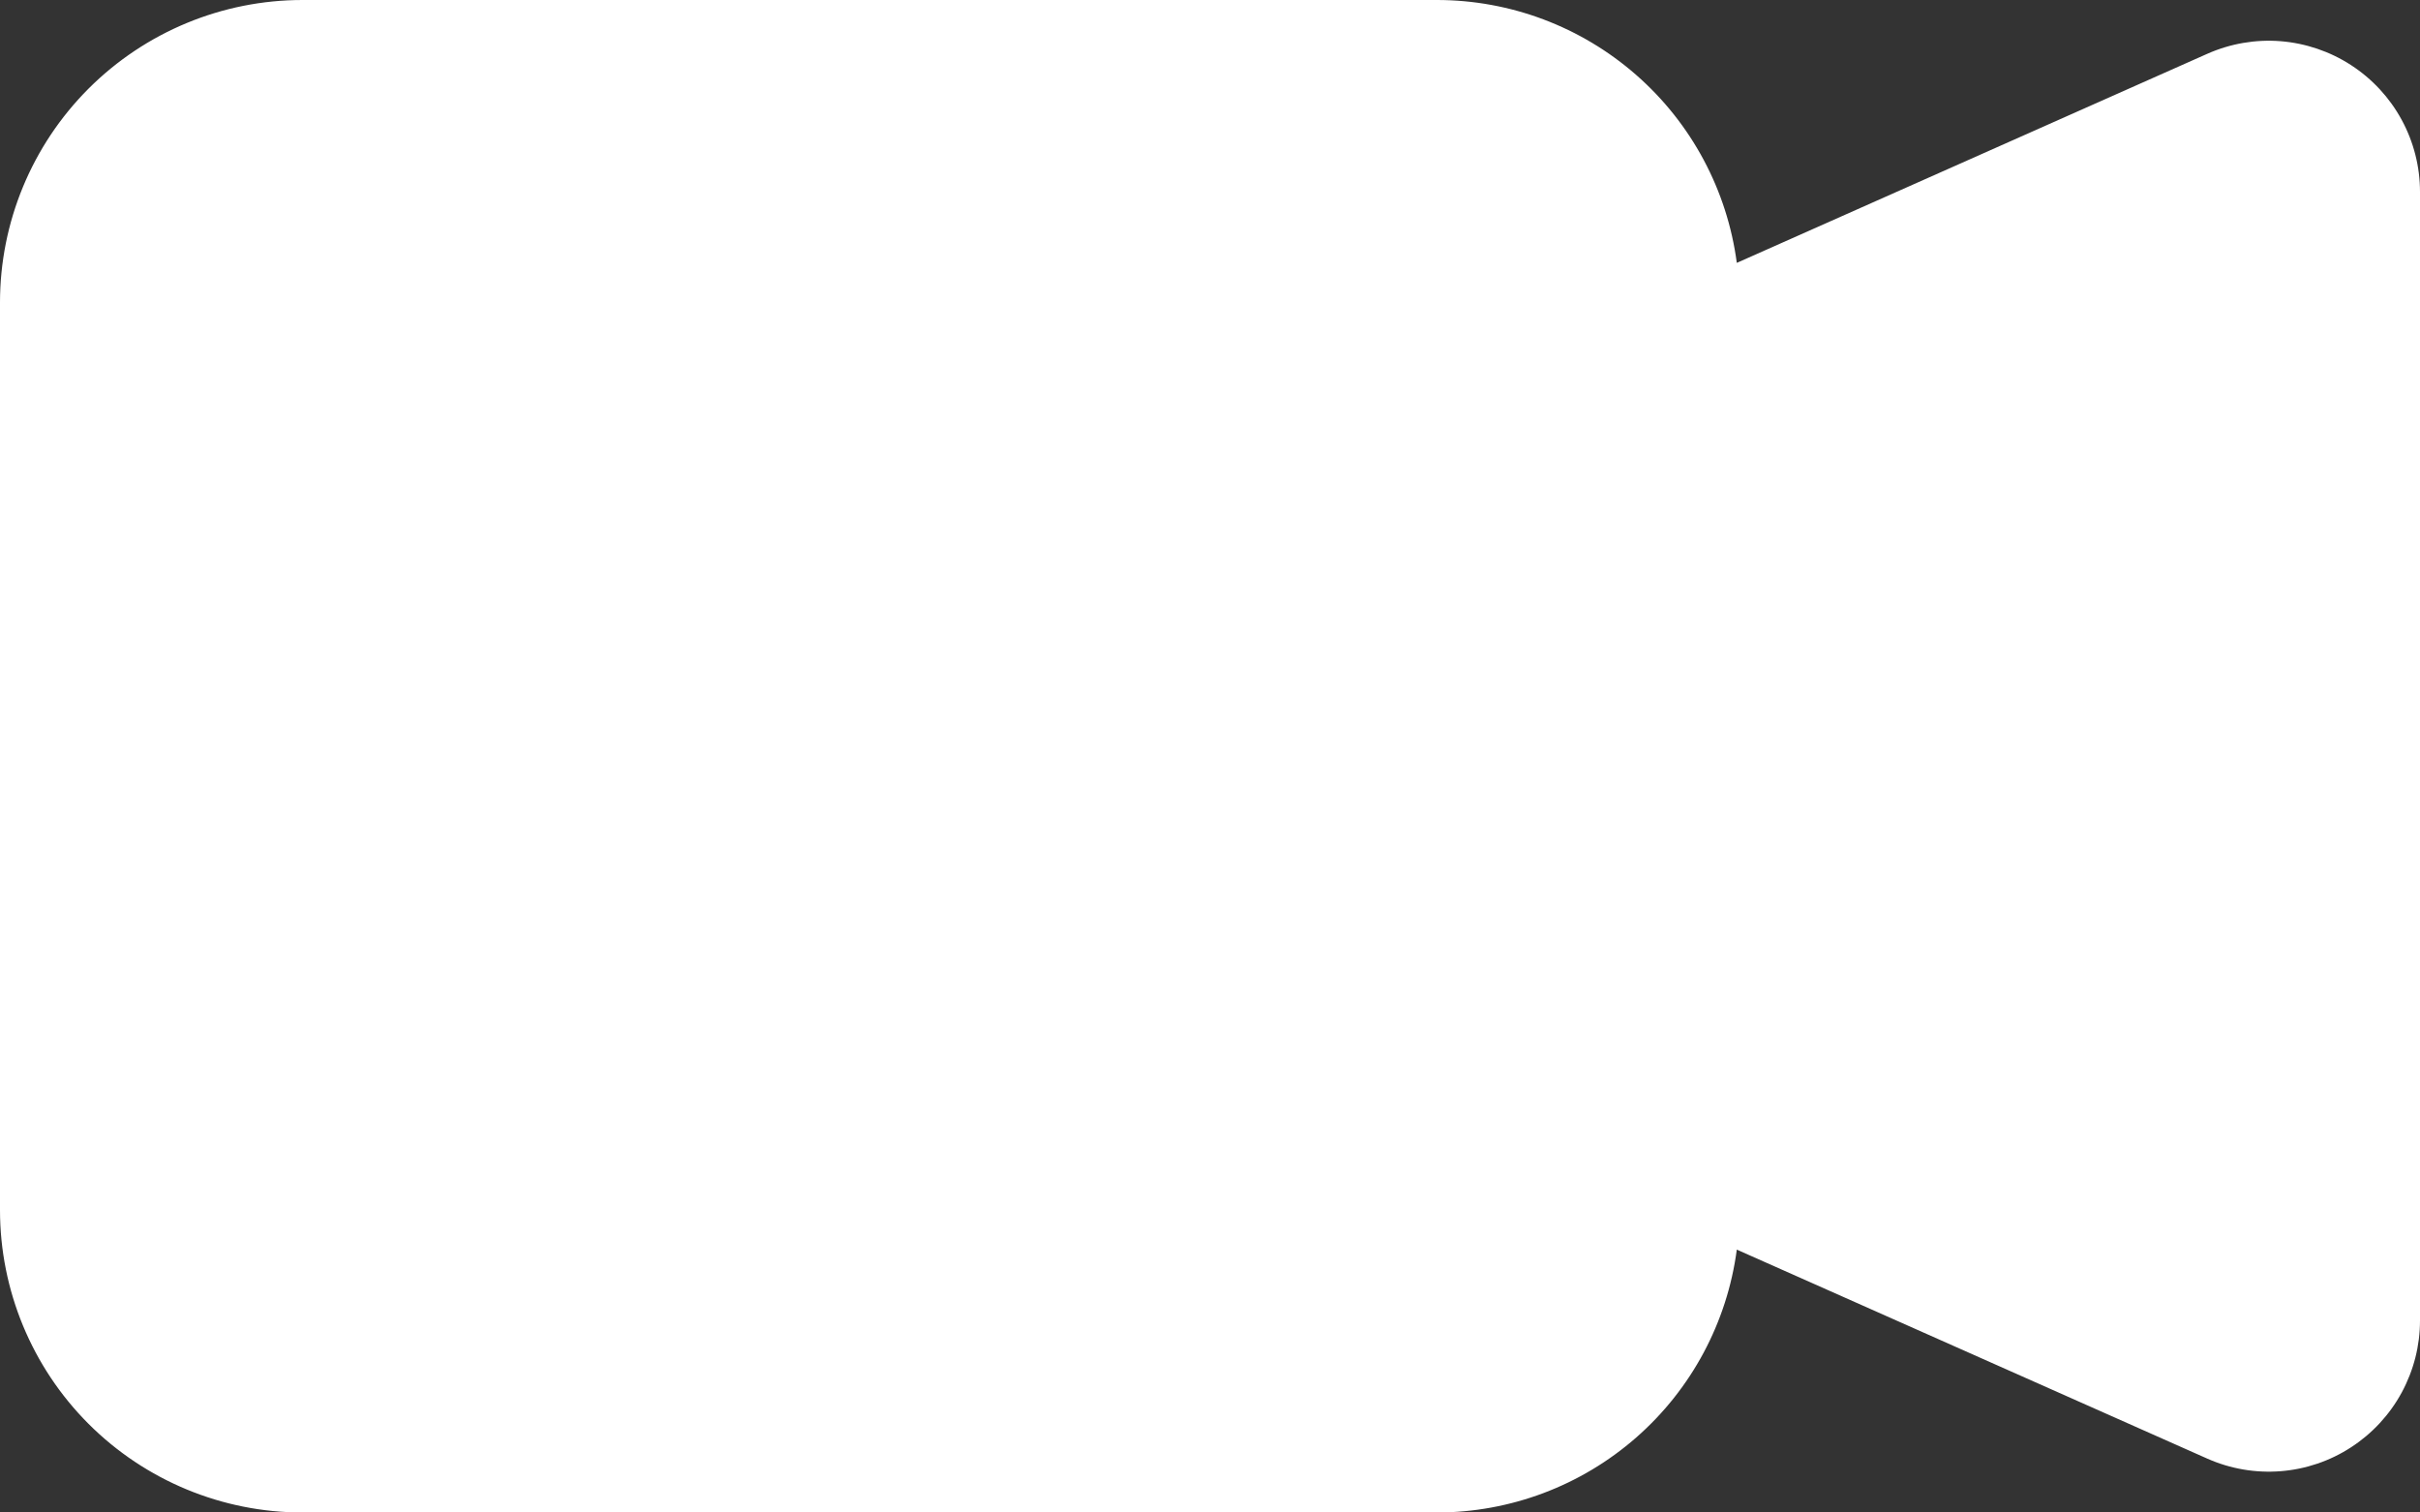 <svg width="48" height="30" viewBox="0 0 48 30" fill="none" xmlns="http://www.w3.org/2000/svg">
<rect x="0" y="0" width="48" height="30" fill="#333333" stroke="none"/>
<path fill-rule="evenodd" clip-rule="evenodd" d="M0 6C0 4.409 0.632 2.883 1.757 1.757C2.883 0.632 4.409 4.15537e-08 6 4.15537e-08H28.5C29.955 -0 31.361 0.529 32.455 1.488C33.55 2.447 34.258 3.771 34.449 5.214L43.779 1.068C44.236 0.865 44.736 0.778 45.234 0.817C45.733 0.857 46.214 1.02 46.633 1.292C47.052 1.564 47.397 1.936 47.636 2.376C47.875 2.815 48 3.307 48 3.807V26.193C48 26.693 47.874 27.184 47.636 27.623C47.397 28.062 47.053 28.434 46.634 28.706C46.215 28.979 45.735 29.142 45.236 29.181C44.739 29.22 44.239 29.135 43.782 28.932L34.449 24.786C34.258 26.229 33.55 27.553 32.455 28.512C31.361 29.471 29.955 30 28.5 30H6C4.409 30 2.883 29.368 1.757 28.243C0.632 27.117 0 25.591 0 24V6Z" fill="white"/>
</svg>
